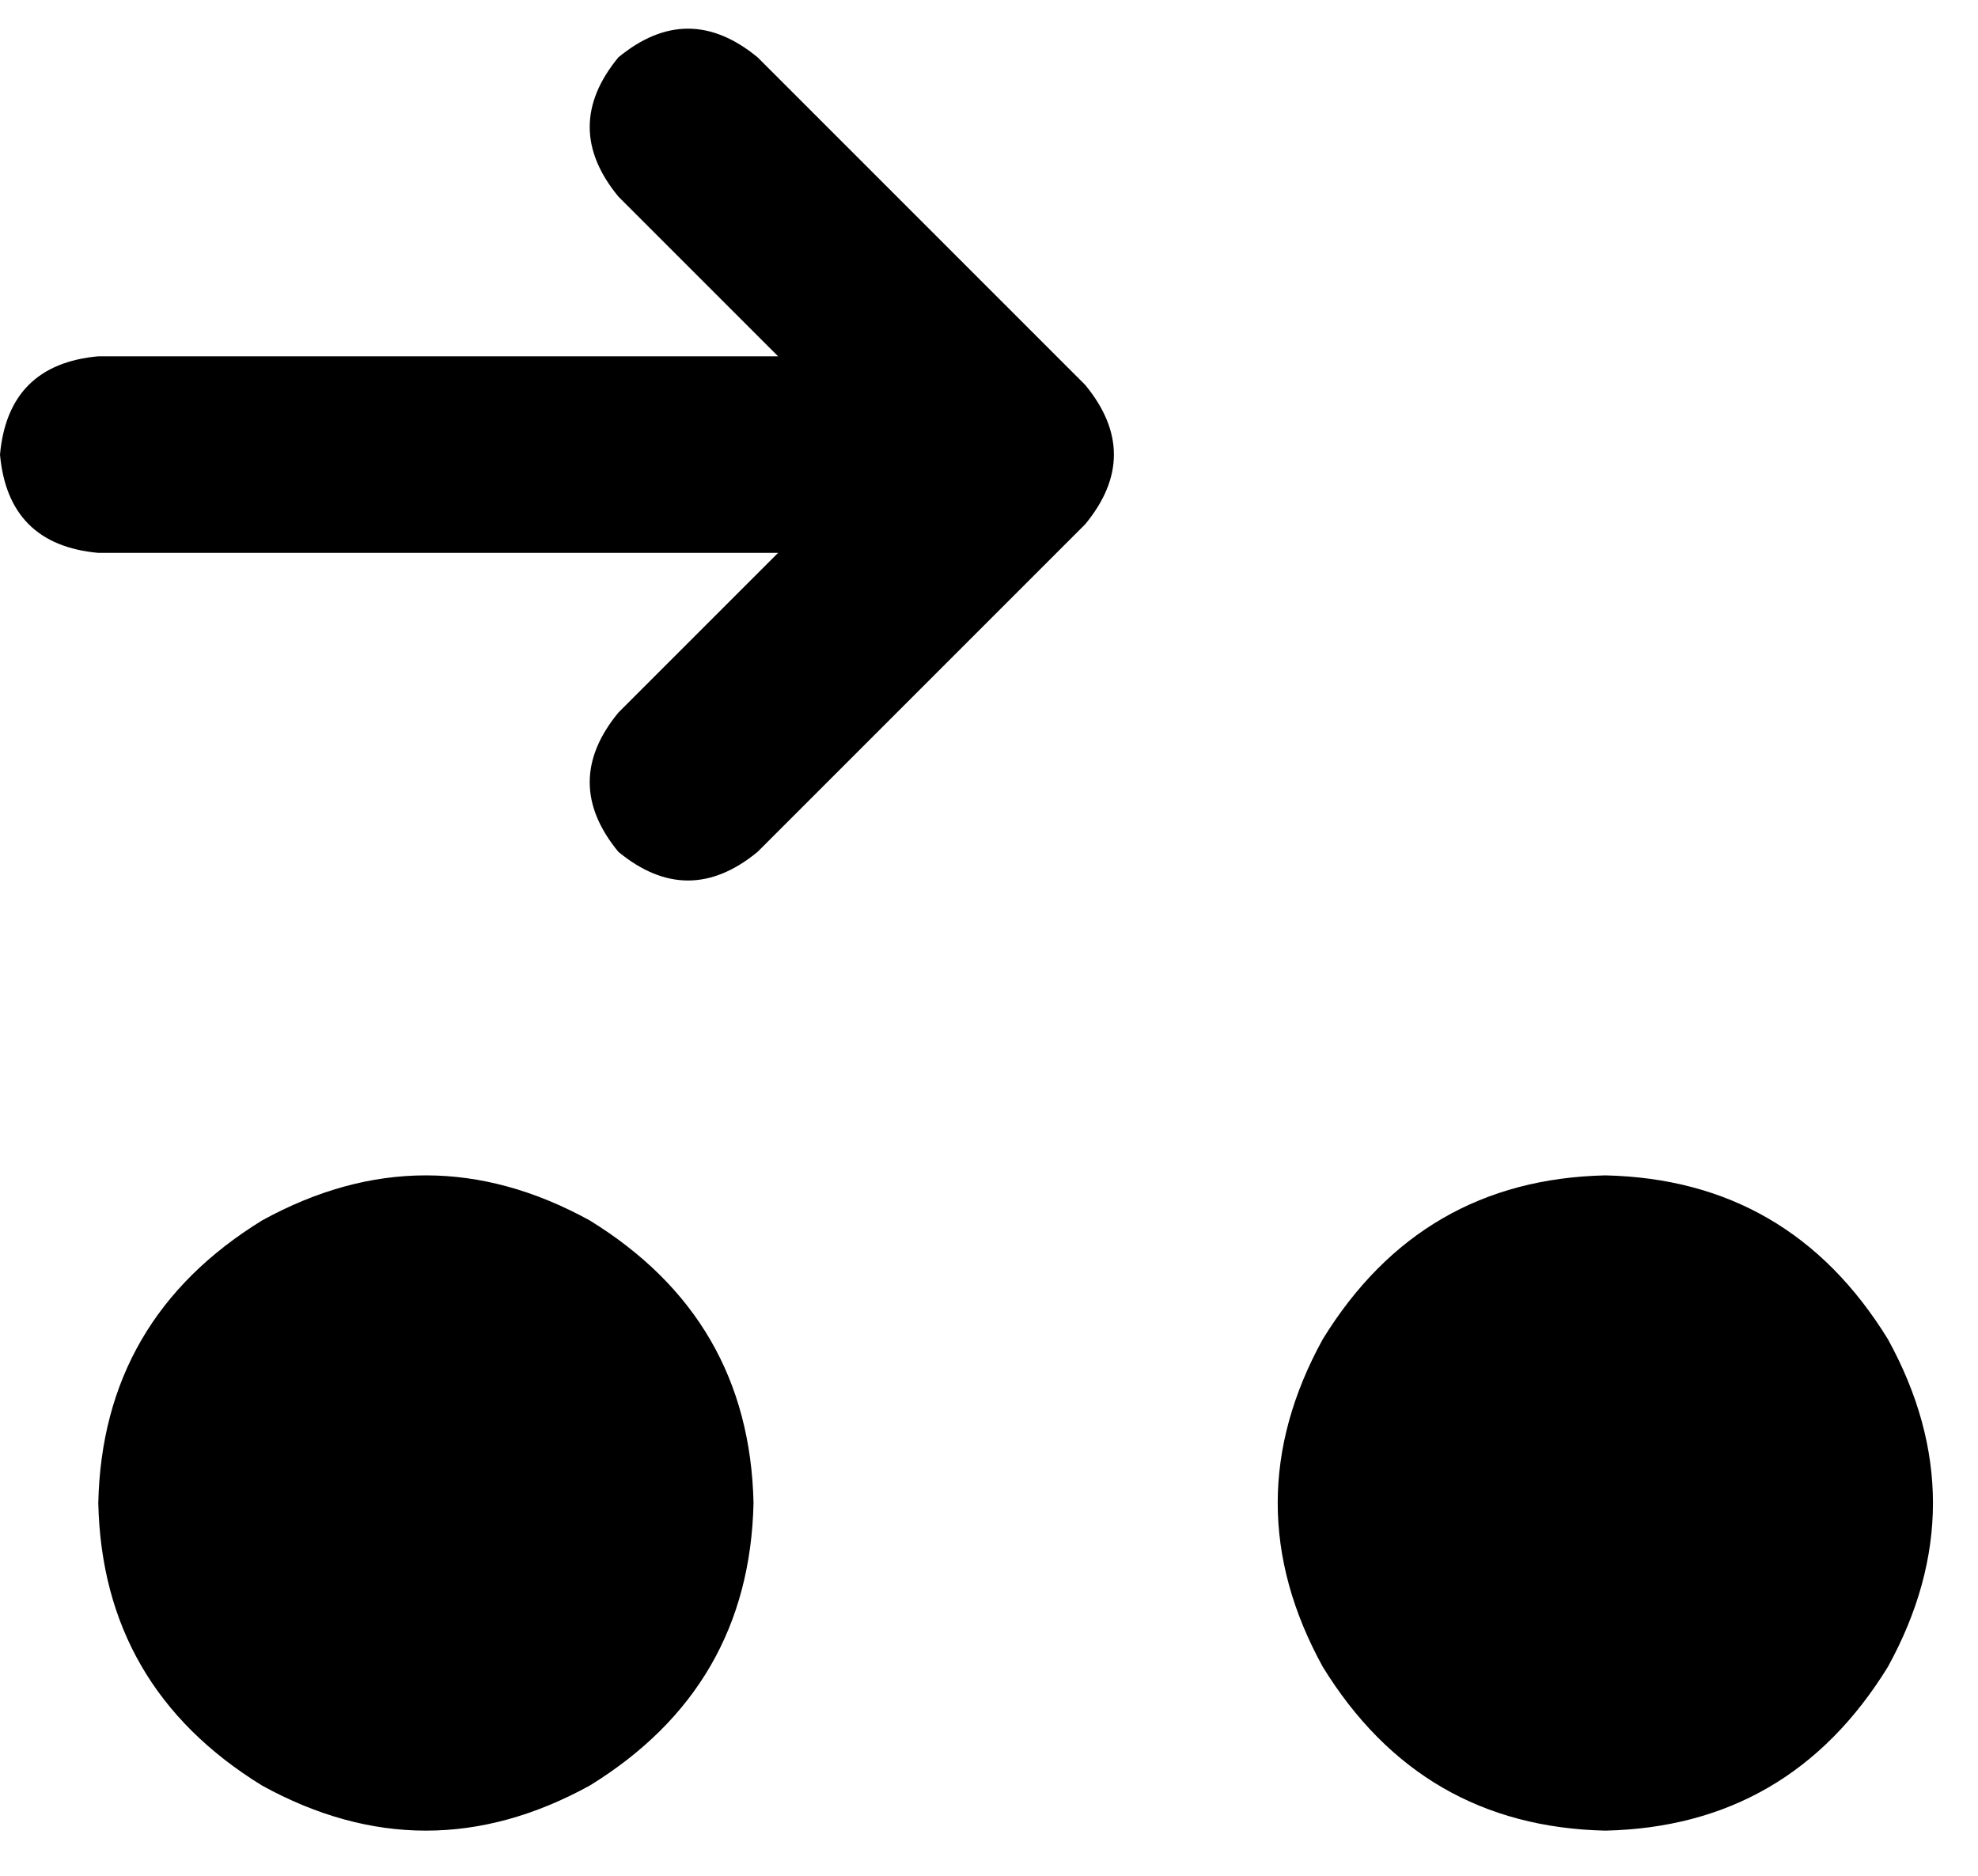 <svg xmlns="http://www.w3.org/2000/svg" viewBox="0 0 483 458">
    <path d="M 151 14 Q 168 0 185 14 L 265 94 Q 279 111 265 128 L 185 208 Q 168 222 151 208 Q 137 191 151 174 L 190 135 L 24 135 Q 2 133 0 111 Q 2 89 24 87 L 190 87 L 151 48 Q 137 31 151 14 L 151 14 Z M 24 367 Q 25 322 64 298 Q 104 276 144 298 Q 183 322 184 367 Q 183 412 144 436 Q 104 458 64 436 Q 25 412 24 367 L 24 367 Z M 392 287 Q 437 288 461 327 Q 483 367 461 407 Q 437 446 392 447 Q 347 446 323 407 Q 301 367 323 327 Q 347 288 392 287 L 392 287 Z"/>
</svg>
